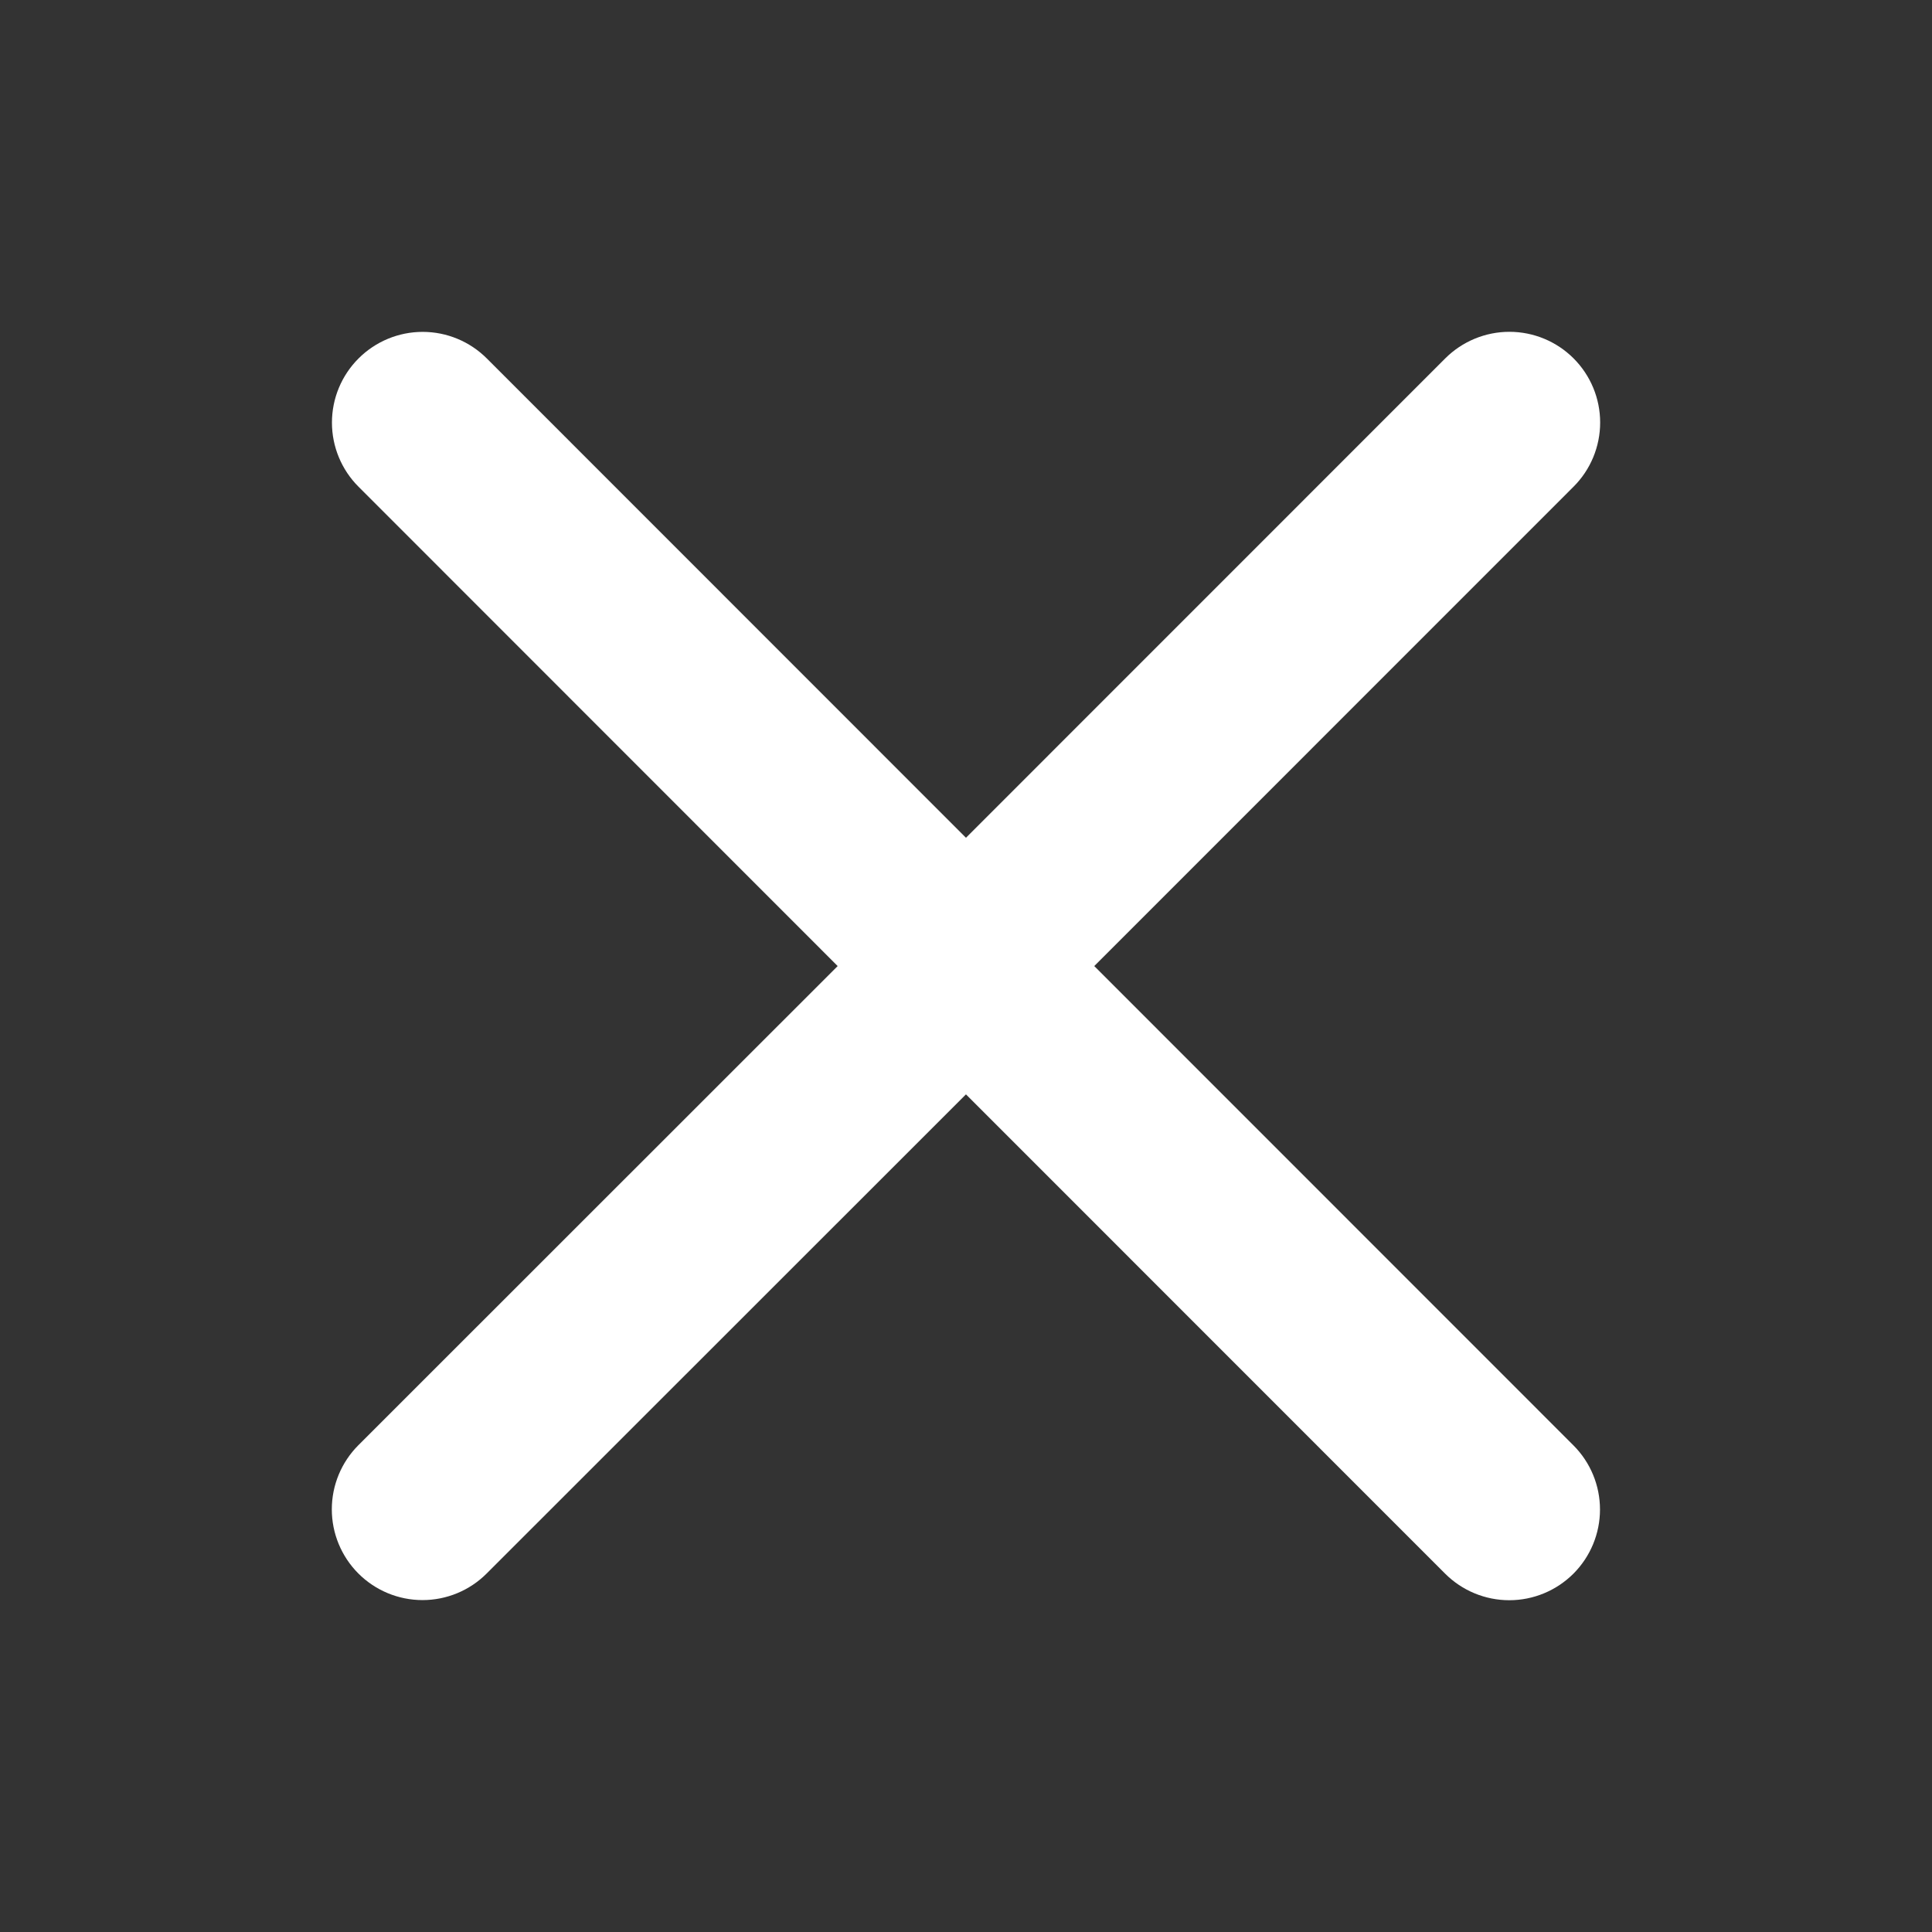 <svg width="30" height="30" viewBox="0 0 59 59" fill="none" xmlns="http://www.w3.org/2000/svg">
<rect x="0" y="0" width="59" height="59" fill="#333333" stroke="none"/>
<path d="M48.05 44.139C48.569 44.658 48.861 45.363 48.861 46.098C48.861 46.832 48.569 47.537 48.05 48.057C47.53 48.576 46.825 48.868 46.091 48.868C45.356 48.868 44.651 48.576 44.132 48.057L29.499 33.42L14.862 48.052C14.343 48.572 13.638 48.864 12.903 48.864C12.168 48.864 11.464 48.572 10.944 48.052C10.425 47.532 10.133 46.828 10.133 46.093C10.133 45.358 10.425 44.654 10.944 44.134L25.581 29.502L10.949 14.864C10.429 14.345 10.137 13.64 10.137 12.905C10.137 12.171 10.429 11.466 10.949 10.947C11.468 10.427 12.173 10.135 12.908 10.135C13.643 10.135 14.347 10.427 14.867 10.947L29.499 25.584L44.136 10.944C44.656 10.425 45.361 10.133 46.095 10.133C46.83 10.133 47.535 10.425 48.054 10.944C48.574 11.464 48.866 12.168 48.866 12.903C48.866 13.638 48.574 14.343 48.054 14.862L33.417 29.502L48.05 44.139Z" fill="white"/>
</svg>
